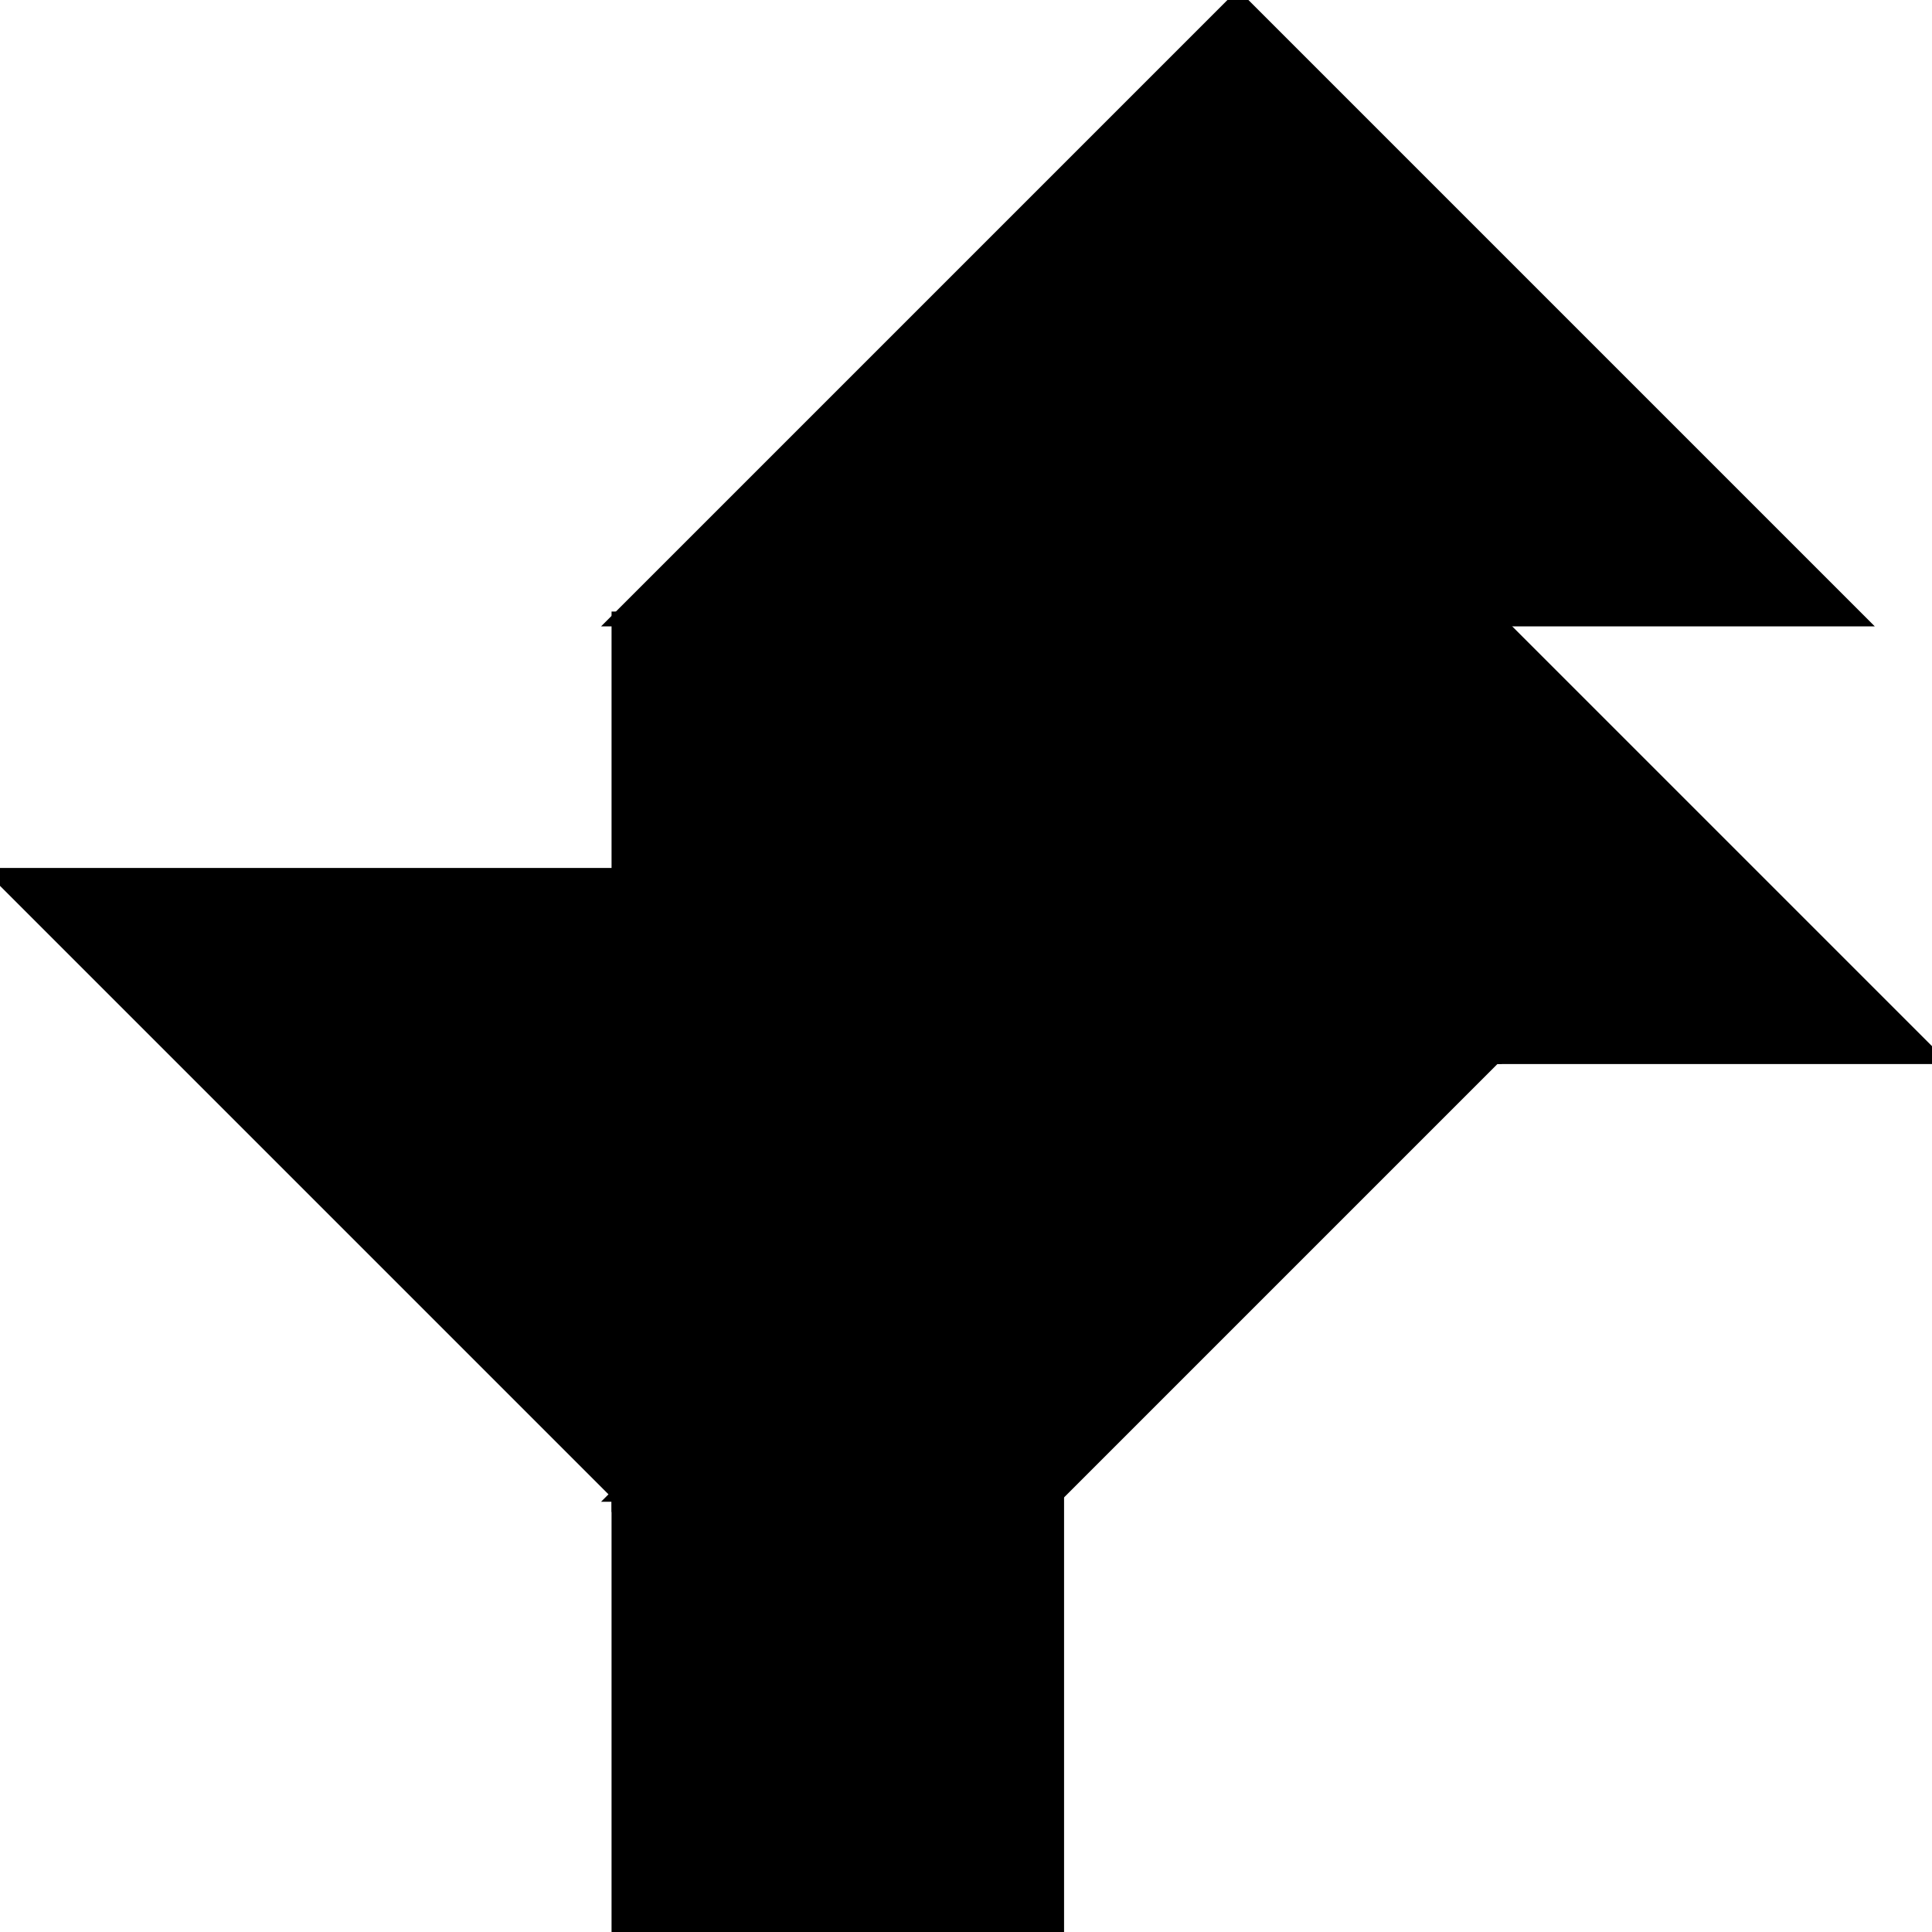 <?xml version="1.0" encoding="utf-8"?>
<svg baseProfile="full" height="100%" version="1.1" viewBox="0 0 260.439 260.439" width="100%" xmlns="http://www.w3.org/2000/svg" xmlns:ev="http://www.w3.org/2001/xml-events" xmlns:xlink="http://www.w3.org/1999/xlink"><defs/><polygon fill="black" id="1" points="142.439,201.439 142.439,260.439 83.439,260.439 83.439,201.439" stroke="black" stroke-width="2"/><polygon fill="black" id="2" points="201.439,142.439 142.439,142.439 83.439,201.439 142.439,201.439" stroke="black" stroke-width="2"/><polygon fill="black" id="3" points="201.439,142.439 142.439,142.439 201.439,83.439" stroke="black" stroke-width="2"/><polygon fill="black" id="4" points="260.439,142.439 201.439,142.439 201.439,83.439" stroke="black" stroke-width="2"/><polygon fill="black" id="5" points="83.439,201.439 0.0,118.0 83.439,118.0" stroke="black" stroke-width="2"/><polygon fill="black" id="6" points="250.316,83.439 83.439,83.439 166.877,0.0" stroke="black" stroke-width="2"/><polygon fill="black" id="7" points="83.439,201.439 201.439,83.439 83.439,83.439" stroke="black" stroke-width="2"/></svg>
